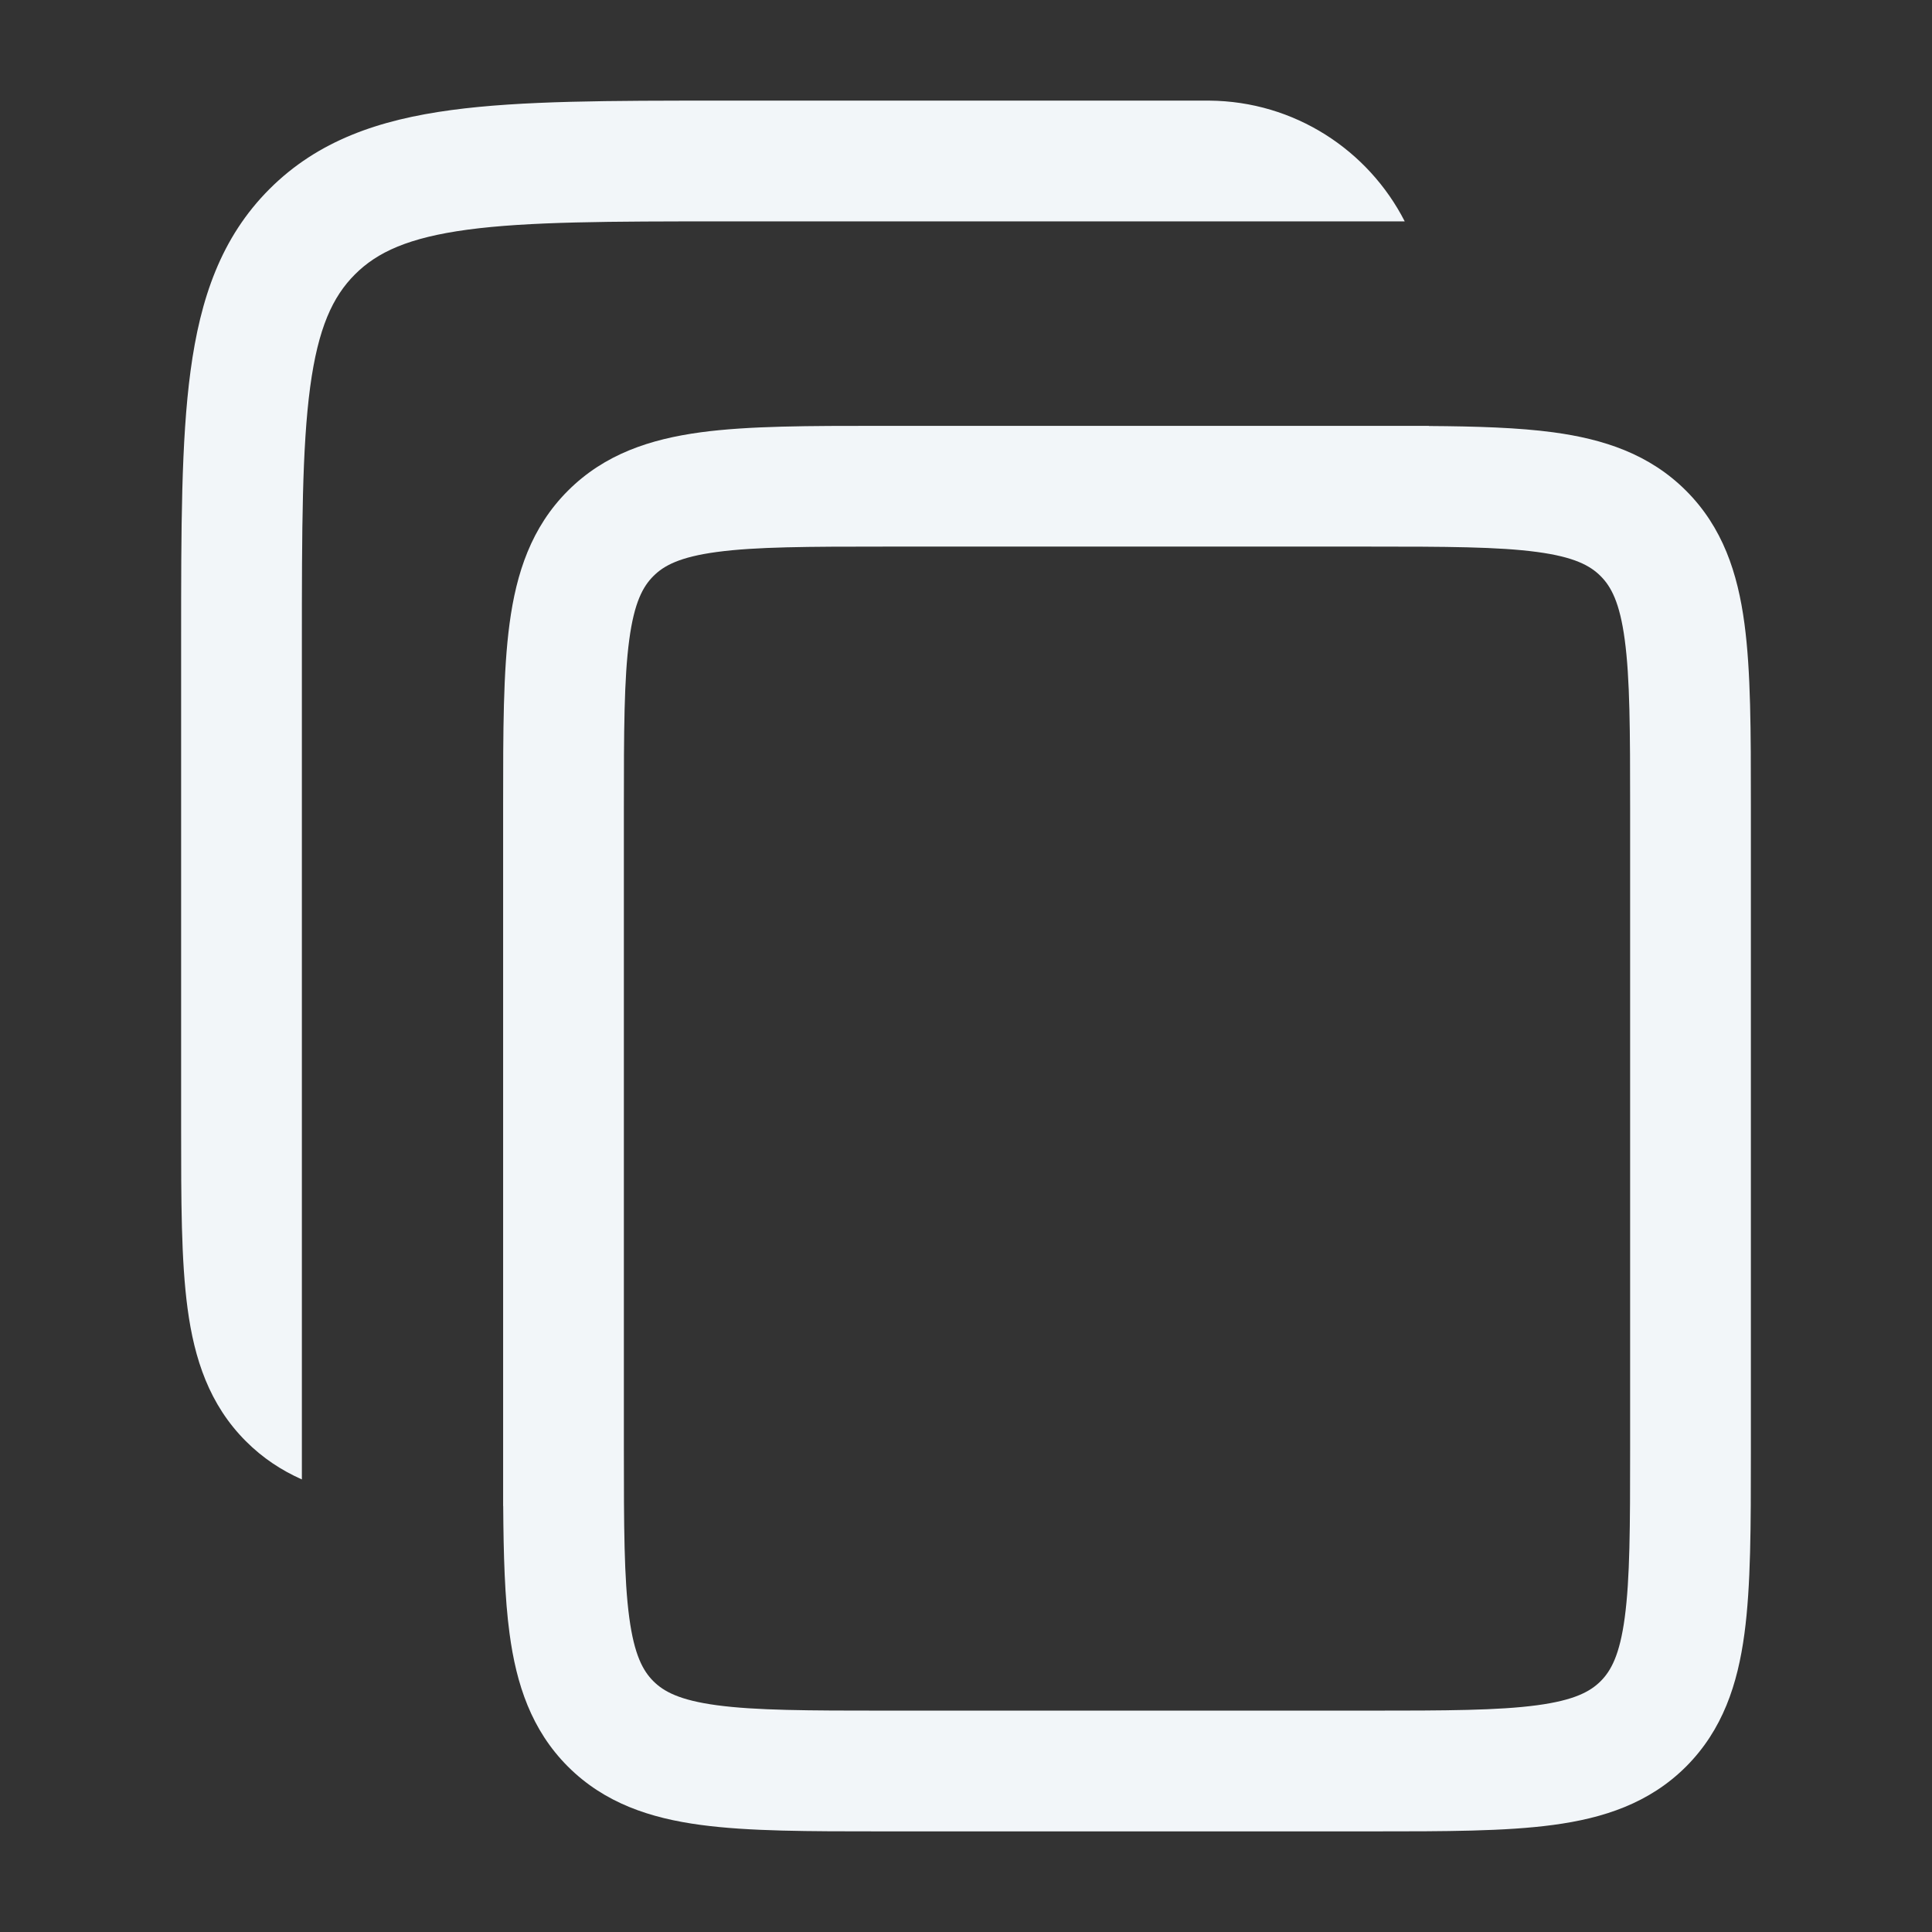 <svg width="24" height="24" viewBox="0 0 24 24" fill="none" xmlns="http://www.w3.org/2000/svg">
<rect x="0" y="0" width="24" height="24" fill="#333333" stroke="none"/>
<path d="M8.945 1.25H14.98L15.022 1.25C16.081 1.258 16.998 1.866 17.45 2.75L9 2.75C7.565 2.75 6.563 2.752 5.808 2.853C5.074 2.952 4.686 3.132 4.409 3.409C4.132 3.686 3.952 4.074 3.853 4.808C3.752 5.563 3.75 6.565 3.75 8L3.75 18.378C3.498 18.266 3.265 18.114 3.055 17.904C2.6 17.449 2.414 16.882 2.33 16.254C2.25 15.659 2.25 14.91 2.25 14.012V7.945C2.25 6.578 2.25 5.475 2.367 4.608C2.488 3.708 2.746 2.95 3.348 2.348C3.95 1.746 4.708 1.488 5.608 1.367C6.475 1.25 7.578 1.25 8.945 1.25Z" fill="#F2F6F9"/>
<path fill-rule="evenodd" clip-rule="evenodd" d="M17.75 5.29H10.948C10.05 5.29 9.3 5.29 8.706 5.37C8.078 5.455 7.511 5.64 7.055 6.096C6.6 6.551 6.414 7.118 6.33 7.746C6.25 8.341 6.25 9.09 6.25 9.988L6.25 18.708L6.251 18.708C6.255 19.321 6.27 19.851 6.33 20.294C6.414 20.922 6.6 21.489 7.055 21.945C7.511 22.4 8.078 22.586 8.706 22.67C9.3 22.75 10.05 22.75 10.948 22.75H17.052C17.951 22.75 18.7 22.75 19.294 22.67C19.922 22.586 20.489 22.4 20.945 21.945C21.4 21.489 21.586 20.922 21.67 20.294C21.75 19.7 21.75 18.951 21.75 18.052V9.988C21.75 9.09 21.75 8.341 21.67 7.746C21.586 7.118 21.4 6.551 20.945 6.096C20.489 5.64 19.922 5.455 19.294 5.37C18.861 5.312 18.346 5.296 17.75 5.292V5.29ZM19.095 6.857C18.612 6.792 17.964 6.79 17 6.79H11C10.036 6.79 9.388 6.792 8.905 6.857C8.444 6.919 8.246 7.026 8.116 7.157C7.986 7.287 7.879 7.484 7.817 7.946C7.752 8.429 7.75 9.076 7.75 10.04V18C7.75 18.964 7.752 19.612 7.817 20.095C7.879 20.556 7.986 20.754 8.116 20.884C8.246 21.014 8.444 21.121 8.905 21.183C9.388 21.248 10.036 21.25 11 21.25H17C17.964 21.25 18.612 21.248 19.095 21.183C19.556 21.121 19.754 21.014 19.884 20.884C20.014 20.754 20.121 20.556 20.183 20.095C20.248 19.612 20.25 18.964 20.25 18V10.04C20.25 9.076 20.248 8.429 20.183 7.946C20.121 7.484 20.014 7.287 19.884 7.157C19.754 7.026 19.556 6.919 19.095 6.857Z" fill="#F2F6F9"/>
</svg>
